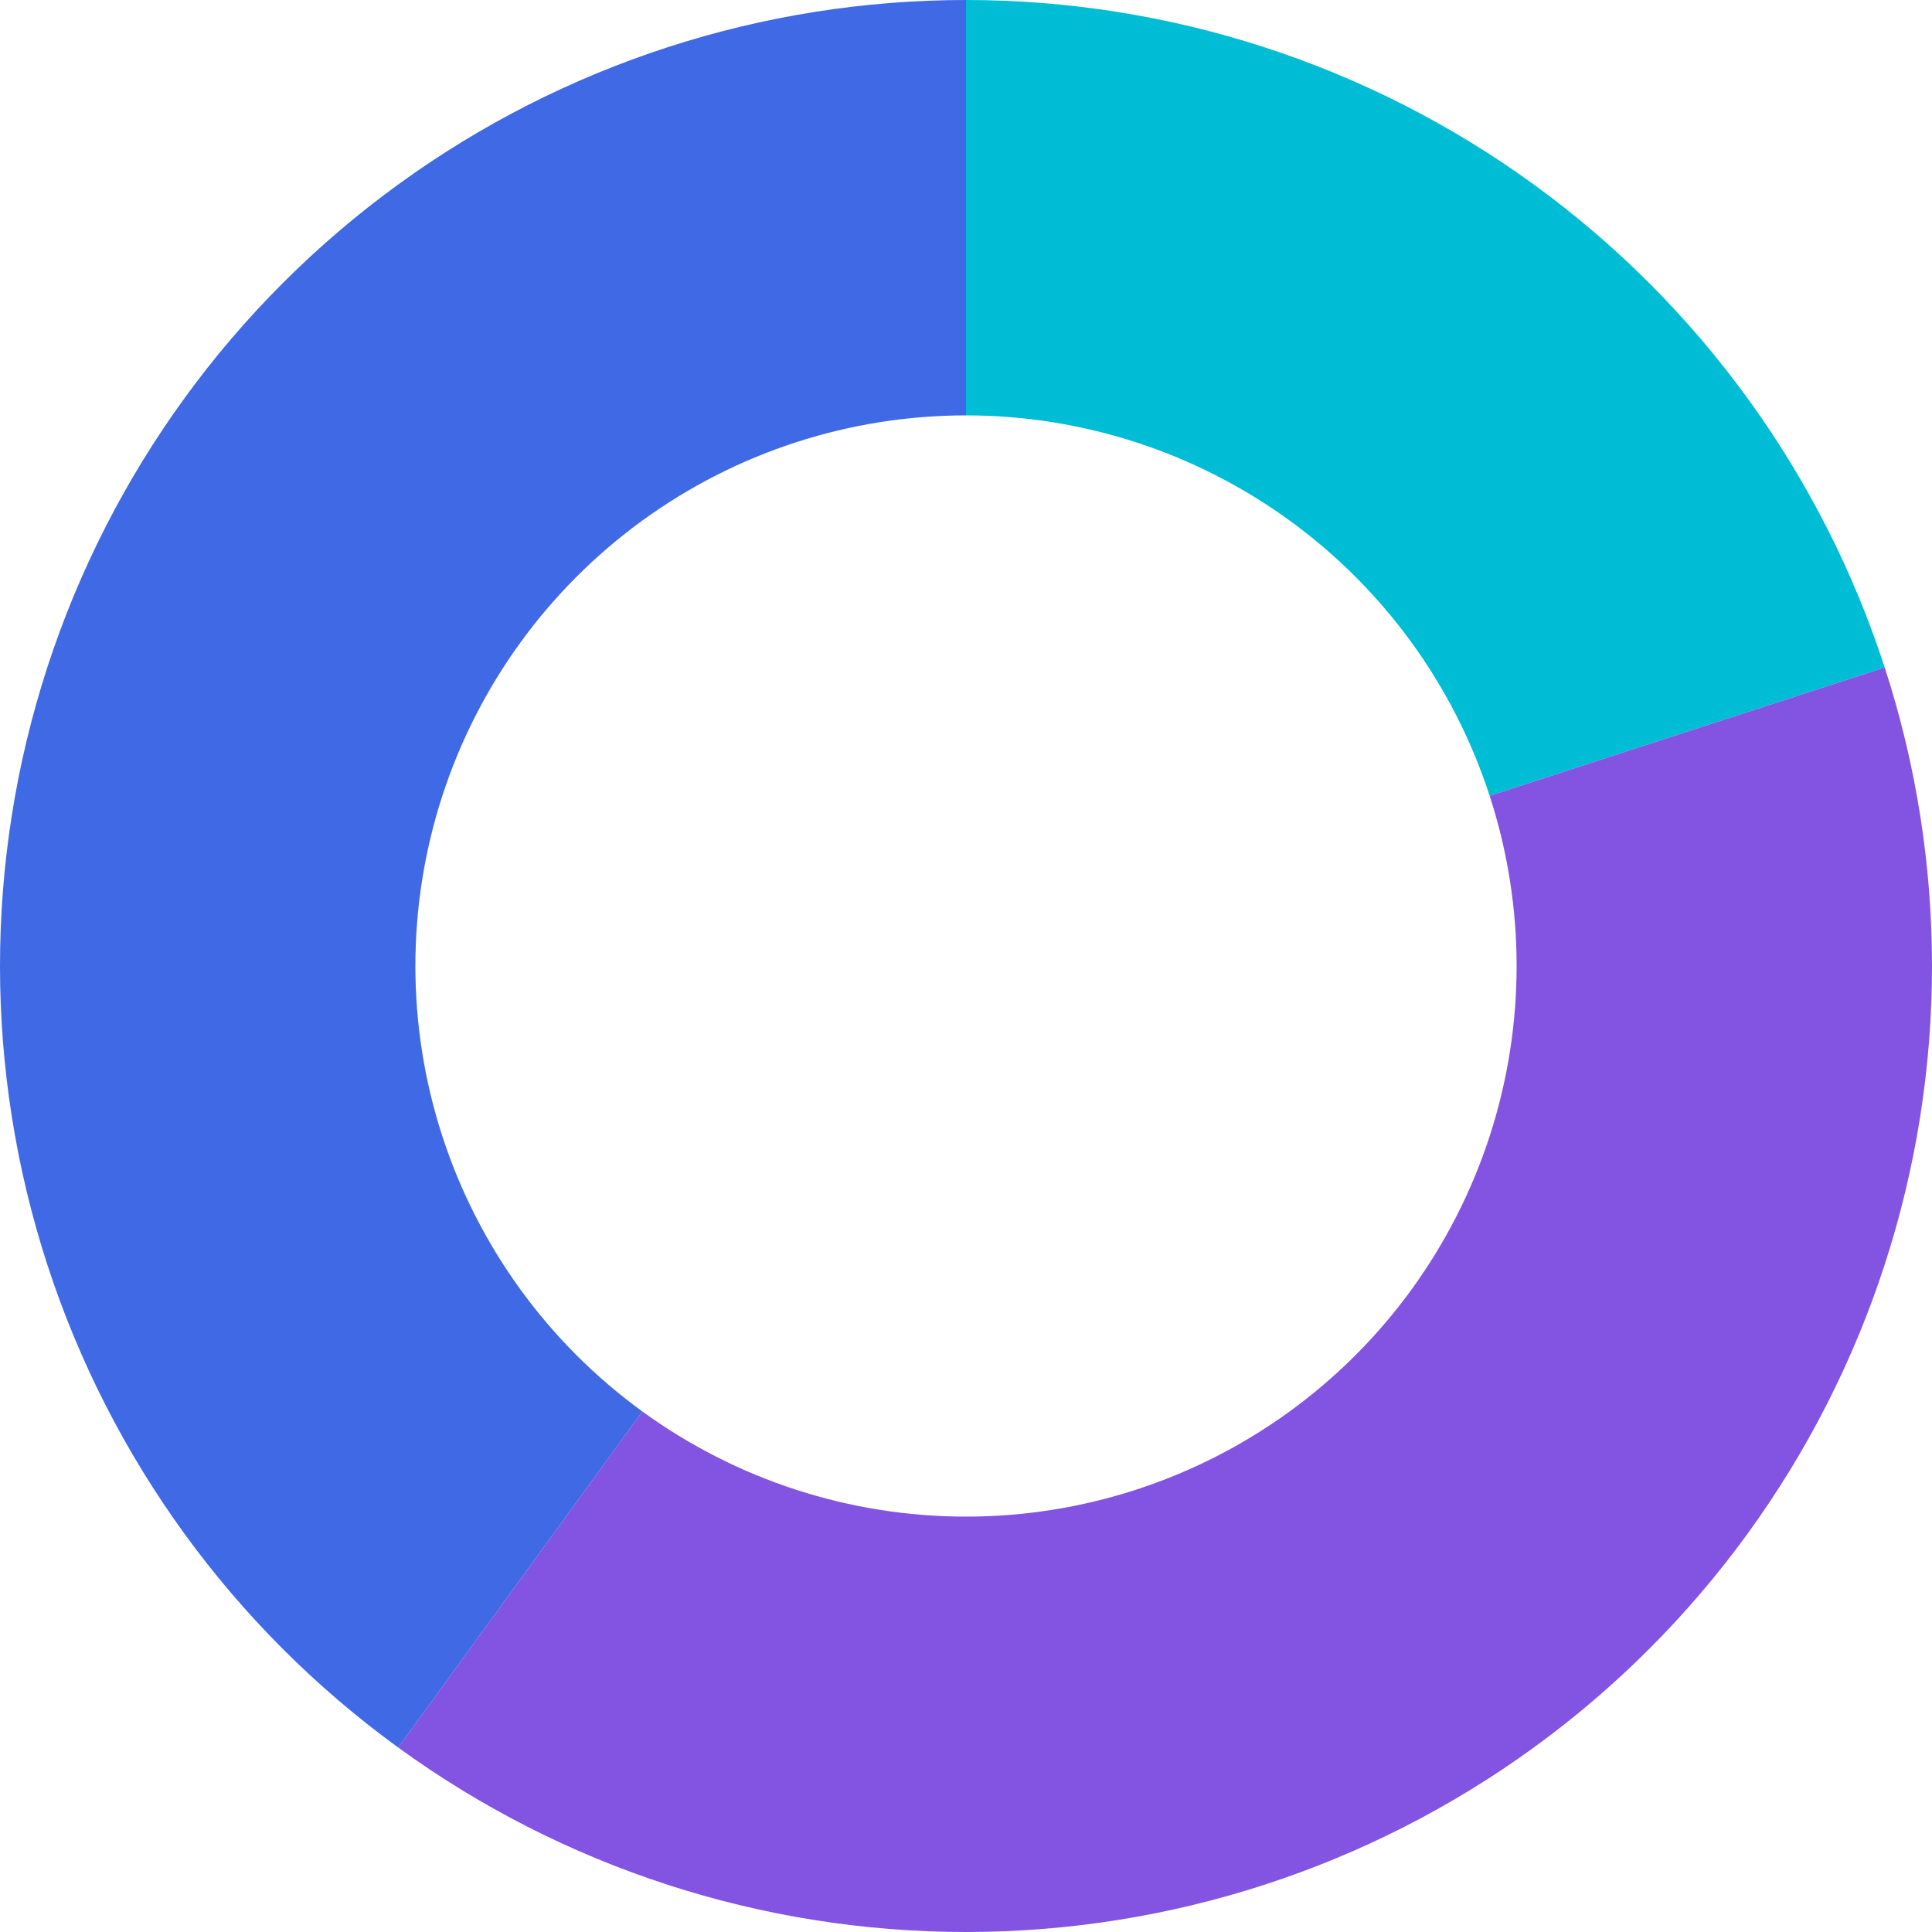 <svg width="230" height="230" viewBox="0 0 230 230" fill="none" xmlns="http://www.w3.org/2000/svg">
<path d="M115 0C139.286 -1.06156e-06 162.948 7.688 182.595 21.963C202.243 36.238 216.867 56.366 224.372 79.463L177.342 94.744C173.064 81.579 164.728 70.106 153.529 61.969C142.33 53.832 128.843 49.45 115 49.45L115 0Z" fill="#00BDD6"/>
<path d="M224.372 79.463C231.876 102.56 231.876 127.44 224.372 150.537C216.867 173.634 202.243 193.762 182.595 208.037C162.948 222.312 139.286 230 115 230C90.714 230 67.052 222.312 47.405 208.037L76.471 168.031C87.67 176.168 101.157 180.55 115 180.55C128.843 180.55 142.33 176.168 153.529 168.031C164.728 159.894 173.064 148.421 177.342 135.256C181.619 122.091 181.619 107.909 177.342 94.744L224.372 79.463Z" fill="#8353E2"/>
<path d="M47.405 208.037C27.757 193.762 13.133 173.634 5.628 150.537C-1.876 127.44 -1.876 102.56 5.628 79.463C13.133 56.366 27.757 36.238 47.405 21.963C67.052 7.688 90.714 -2.89603e-07 115 0V49.45C101.157 49.45 87.67 53.832 76.471 61.969C65.272 70.106 56.936 81.579 52.658 94.744C48.381 107.909 48.381 122.091 52.658 135.256C56.936 148.421 65.272 159.894 76.471 168.031L47.405 208.037Z" fill="#4069E5"/>
</svg>
